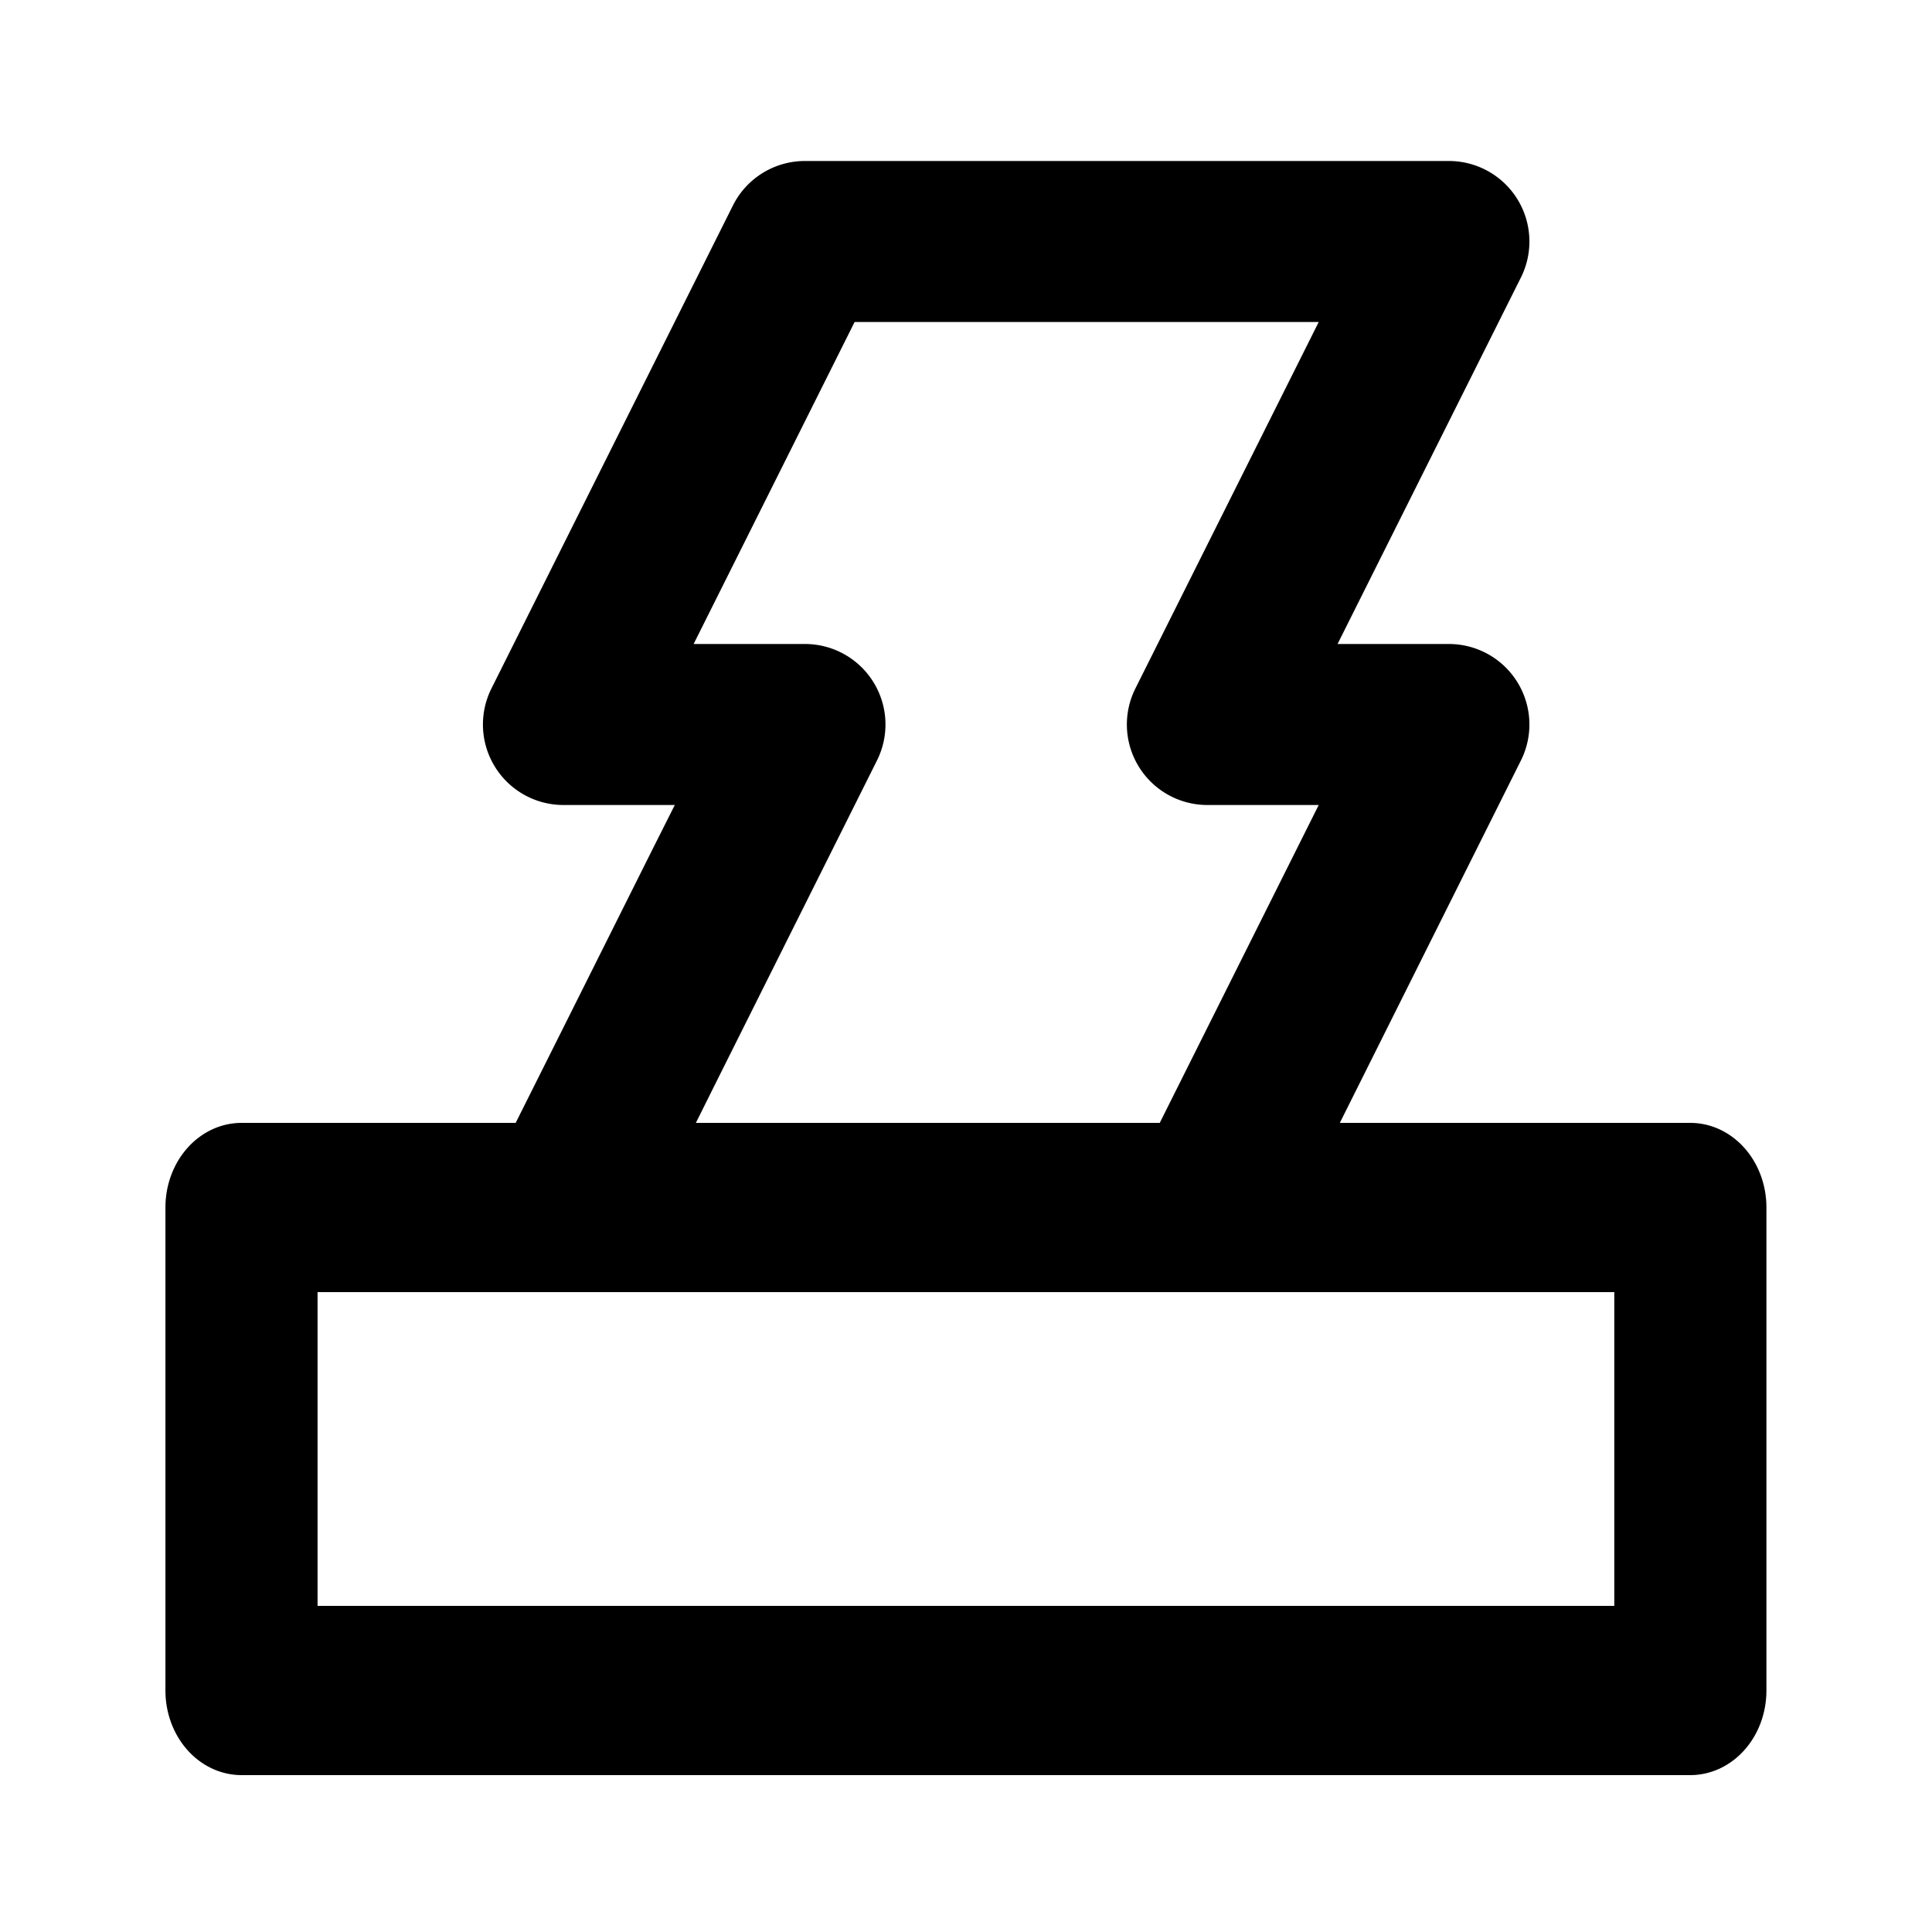 <?xml version="1.0" encoding="UTF-8" standalone="no"?>
<svg
   xmlns:dc="http://purl.org/dc/elements/1.1/"
   xmlns:cc="http://creativecommons.org/ns#"
   xmlns:rdf="http://www.w3.org/1999/02/22-rdf-syntax-ns#"
   xmlns:svg="http://www.w3.org/2000/svg"
   xmlns="http://www.w3.org/2000/svg"
   xmlns:sodipodi="http://sodipodi.sourceforge.net/DTD/sodipodi-0.dtd"
   xmlns:inkscape="http://www.inkscape.org/namespaces/inkscape"
   width="100%"
   height="100%"
   viewBox="0 0 24 24"
   version="1.1"
   xml:space="preserve"
   style="fill-rule:evenodd;clip-rule:evenodd;stroke-linecap:round;stroke-linejoin:round;stroke-miterlimit:1.414;"
   id="svg4459"
   inkscape:version="0.91 r13725"
   sodipodi:docname="fax.svg"><defs
     id="defs4469" /><sodipodi:namedview
     pagecolor="#ffffff"
     bordercolor="#666666"
     borderopacity="1"
     objecttolerance="10"
     gridtolerance="10"
     guidetolerance="10"
     inkscape:pageopacity="0"
     inkscape:pageshadow="2"
     inkscape:window-width="640"
     inkscape:window-height="480"
     id="namedview4467"
     showgrid="false"
     inkscape:zoom="19"
     inkscape:cx="12"
     inkscape:cy="12"
     inkscape:current-layer="svg4459" /><g
     transform="matrix(0.9,0,0,1,1.2,-1)"
     id="g4461"><path
       style="color:#000000;font-style:normal;font-variant:normal;font-weight:normal;font-stretch:normal;font-size:medium;line-height:normal;font-family:sans-serif;text-indent:0;text-align:start;text-decoration:none;text-decoration-line:none;text-decoration-style:solid;text-decoration-color:#000000;letter-spacing:normal;word-spacing:normal;text-transform:none;direction:ltr;block-progression:tb;writing-mode:lr-tb;baseline-shift:baseline;text-anchor:start;white-space:normal;clip-rule:nonzero;display:inline;overflow:visible;visibility:visible;opacity:1;isolation:auto;mix-blend-mode:normal;color-interpolation:sRGB;color-interpolation-filters:linearRGB;solid-color:#000000;solid-opacity:1;fill:#000000;fill-opacity:1;fill-rule:nonzero;stroke:none;stroke-width:2.1px;stroke-linecap:butt;stroke-linejoin:miter;stroke-miterlimit:1.414;stroke-dasharray:none;stroke-dashoffset:0;stroke-opacity:1;color-rendering:auto;image-rendering:auto;shape-rendering:auto;text-rendering:auto;enable-background:accumulate"
       d="M 10 2 A 1 1 0 0 0 9.105 2.553 L 6.105 8.553 A 1 1 0 0 0 7 10 L 8.383 10 L 8.105 10.553 L 7.105 12.553 L 6.406 13.949 L 3 13.949 A 0.945 1.05 0 0 0 2.055 15 L 2.055 21 A 0.945 1.05 0 0 0 3 22.051 L 21 22.051 A 0.945 1.05 0 0 0 21.945 21 L 21.945 15 A 0.945 1.05 0 0 0 21 13.949 L 16.645 13.949 L 18.895 9.447 A 1 1 0 0 0 18 8 L 16.617 8 L 18.895 3.447 A 1 1 0 0 0 18 2 L 10 2 z M 10.617 4 L 16.383 4 L 14.105 8.553 A 1 1 0 0 0 15 10 L 16.383 10 L 14.408 13.949 L 8.645 13.949 L 8.895 13.447 L 9.895 11.447 L 10.895 9.447 A 1 1 0 0 0 10 8 L 8.617 8 L 10.617 4 z M 3.945 16.051 L 20.055 16.051 L 20.055 19.949 L 3.945 19.949 L 3.945 16.051 z "
       transform="matrix(1.111,0,0,1,-1.333,1)"
       id="rect4463" /></g></svg>